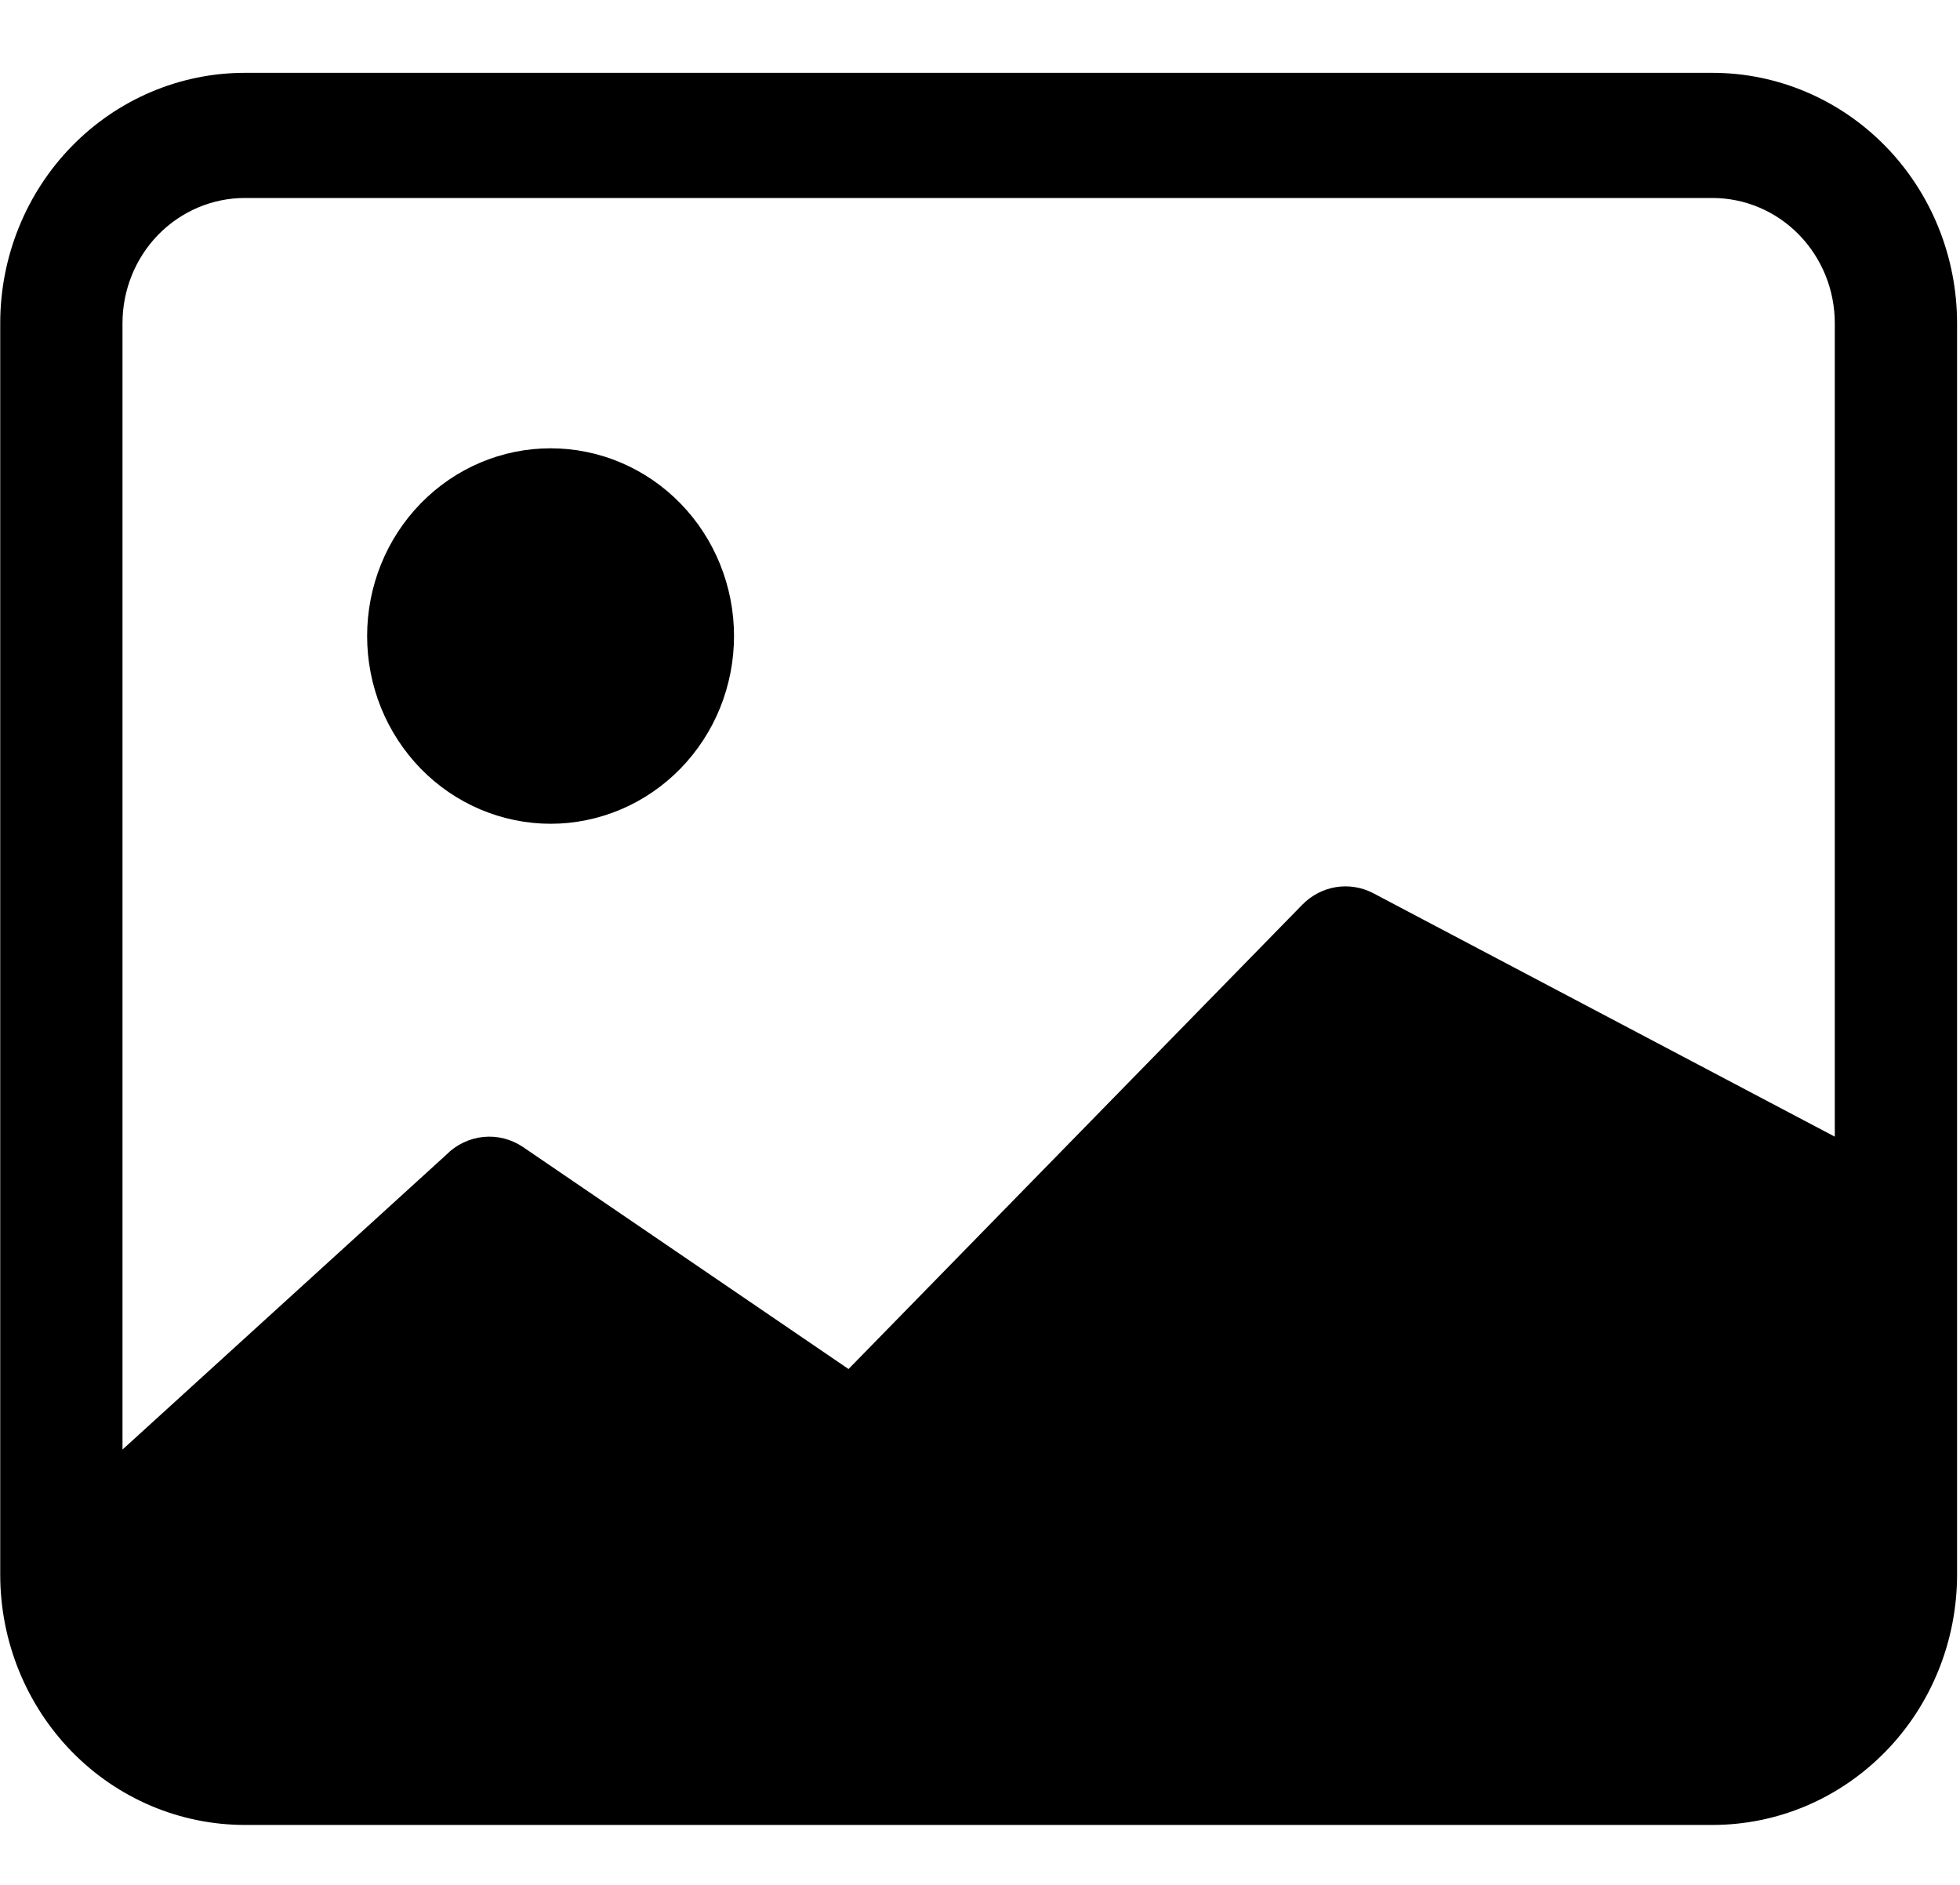 <svg width="26" height="25" viewBox="0 0 26 25" fill="none" xmlns="http://www.w3.org/2000/svg">
<path fill-rule="evenodd" clip-rule="evenodd" d="M22.716 2.626H3.248C2.817 2.626 2.405 2.801 2.1 3.112C1.796 3.424 1.625 3.846 1.625 4.286V19.226L5.918 15.318C6.051 15.183 6.225 15.099 6.411 15.08C6.598 15.061 6.784 15.109 6.94 15.215L11.256 18.158L17.275 12C17.395 11.877 17.55 11.795 17.718 11.767C17.886 11.739 18.059 11.766 18.211 11.844L24.339 15.076V4.286C24.339 3.846 24.168 3.424 23.863 3.112C23.559 2.801 23.147 2.626 22.716 2.626ZM3.248 0.966C2.387 0.966 1.562 1.316 0.953 1.939C0.345 2.561 0.003 3.406 0.003 4.286V20.886C0.003 21.766 0.345 22.61 0.953 23.233C1.562 23.856 2.387 24.205 3.248 24.205H22.716C23.142 24.205 23.564 24.12 23.958 23.953C24.352 23.786 24.709 23.541 25.011 23.233C25.312 22.925 25.551 22.559 25.714 22.156C25.877 21.753 25.961 21.322 25.961 20.886V4.286C25.961 3.406 25.619 2.561 25.011 1.939C24.402 1.316 23.577 0.966 22.716 0.966H3.248ZM9.737 8.436C9.737 8.763 9.674 9.087 9.552 9.389C9.43 9.691 9.25 9.965 9.024 10.197C8.798 10.428 8.53 10.611 8.235 10.736C7.94 10.861 7.623 10.926 7.304 10.926C6.984 10.926 6.668 10.861 6.372 10.736C6.077 10.611 5.809 10.428 5.583 10.197C5.357 9.965 5.178 9.691 5.055 9.389C4.933 9.087 4.87 8.763 4.87 8.436C4.87 7.776 5.126 7.142 5.583 6.675C6.039 6.208 6.658 5.946 7.304 5.946C7.949 5.946 8.568 6.208 9.024 6.675C9.481 7.142 9.737 7.776 9.737 8.436Z" fill="black"/>
</svg>
